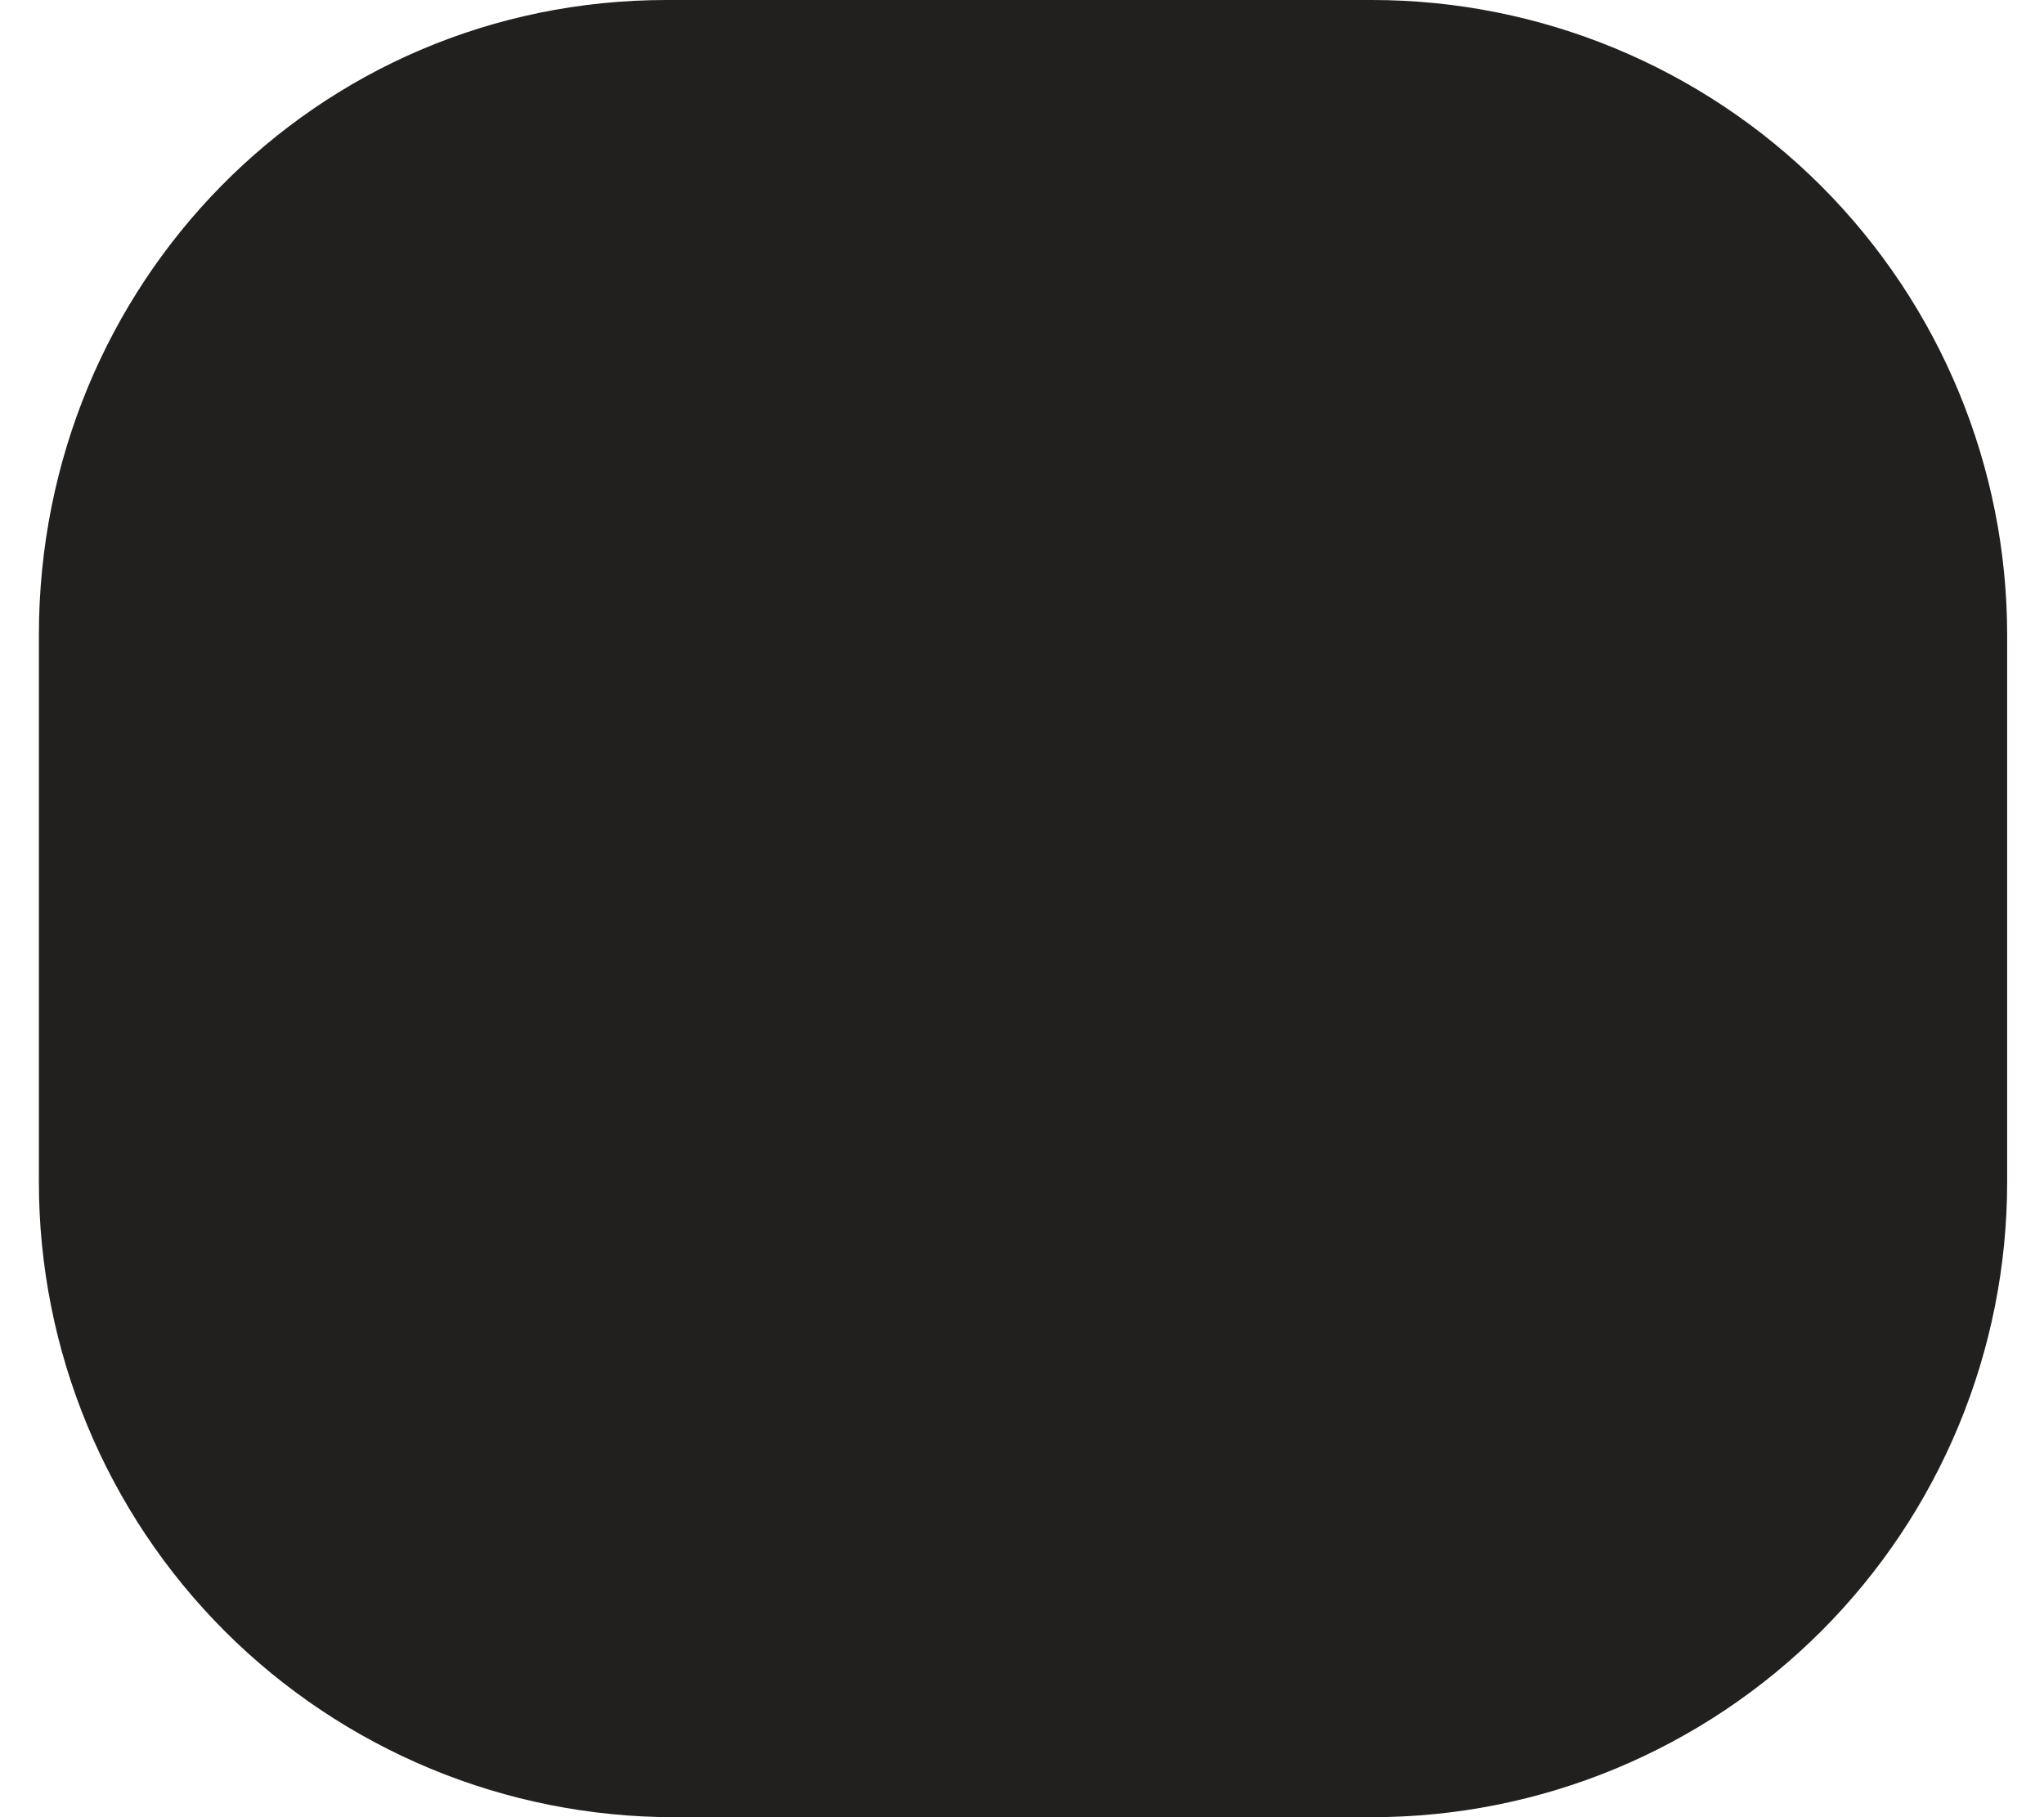 <svg width="36" height="32" viewBox="0 0 36 32" fill="none" xmlns="http://www.w3.org/2000/svg">
<path d="M11.742 0H24.166C27.132 0 29.977 1.179 32.075 3.275C34.172 5.372 35.351 8.216 35.351 11.182V20.819C35.351 22.288 35.062 23.742 34.5 25.098C33.938 26.455 33.114 27.688 32.075 28.726C31.036 29.764 29.803 30.587 28.446 31.149C27.089 31.711 25.635 32 24.166 32H11.87C10.401 32 8.947 31.711 7.59 31.149C6.233 30.587 5 29.764 3.961 28.726C2.922 27.688 2.098 26.455 1.536 25.098C0.974 23.742 0.685 22.288 0.685 20.819V11.182C0.685 5.005 5.563 0 11.742 0Z" fill="#21201F"/>
</svg>
